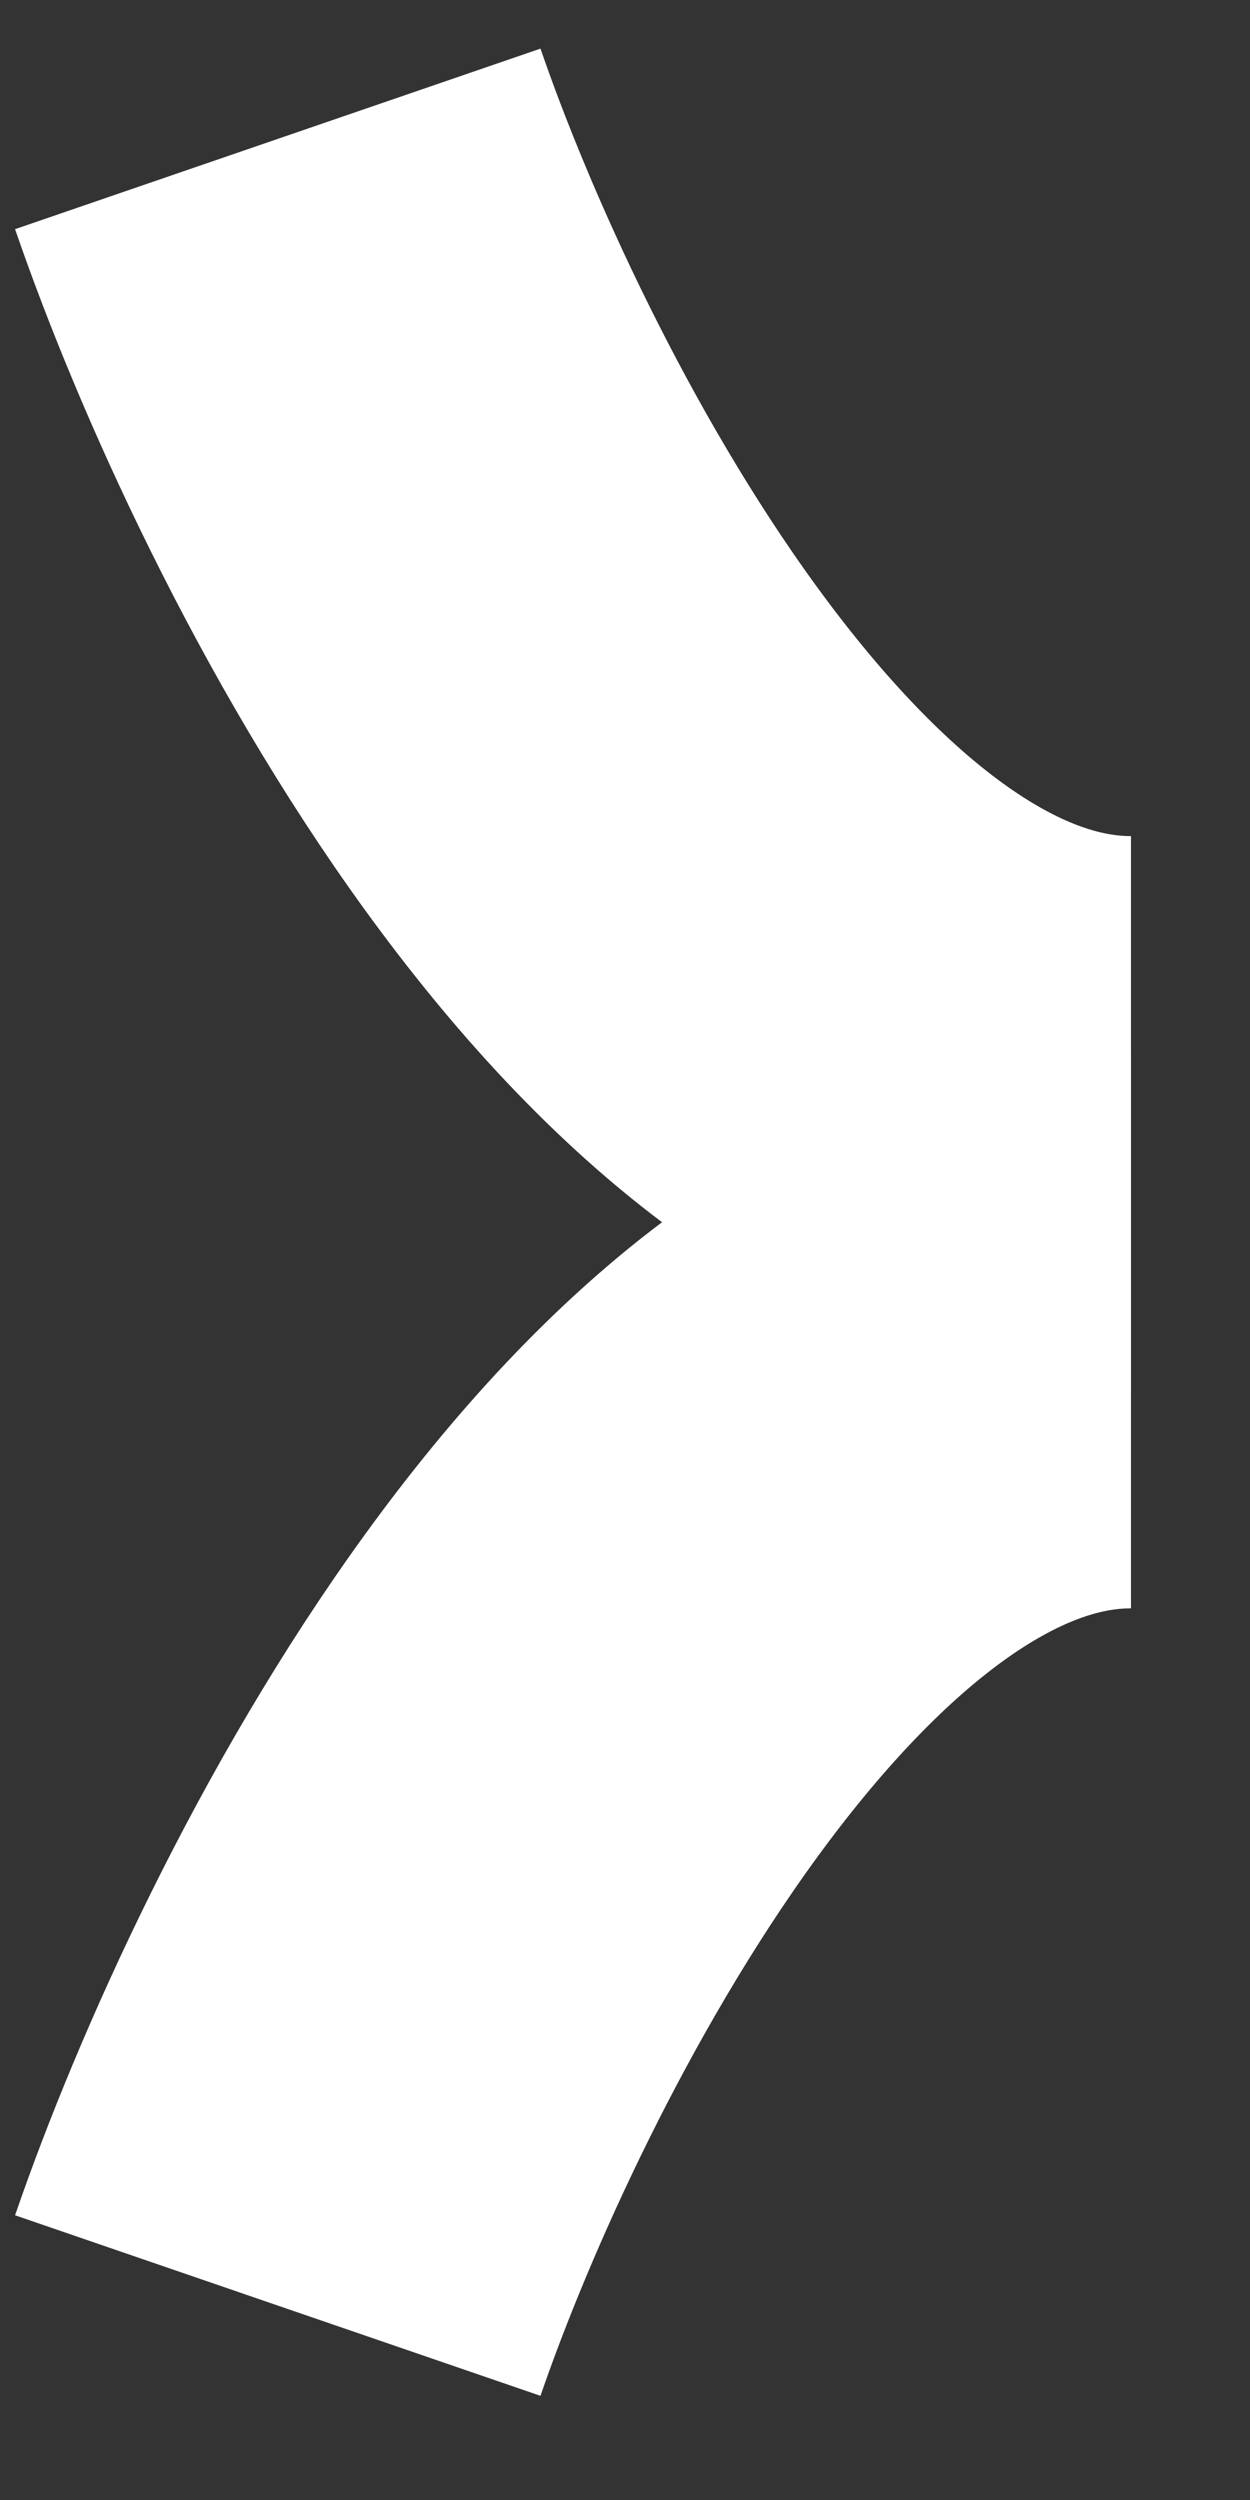 <svg width="9" height="18" viewBox="0 0 9 18" fill="none" xmlns="http://www.w3.org/2000/svg">
<rect x="0" y="0" width="9" height="18" fill="#333333" stroke="none"/>
<path d="M2 16.6C2.804 14.26 5.159 9.58 8.143 9.58" stroke="white" stroke-width="4"/>
<path d="M2 1C2.804 3.34 5.159 8.02 8.143 8.02" stroke="white" stroke-width="4"/>
</svg>
